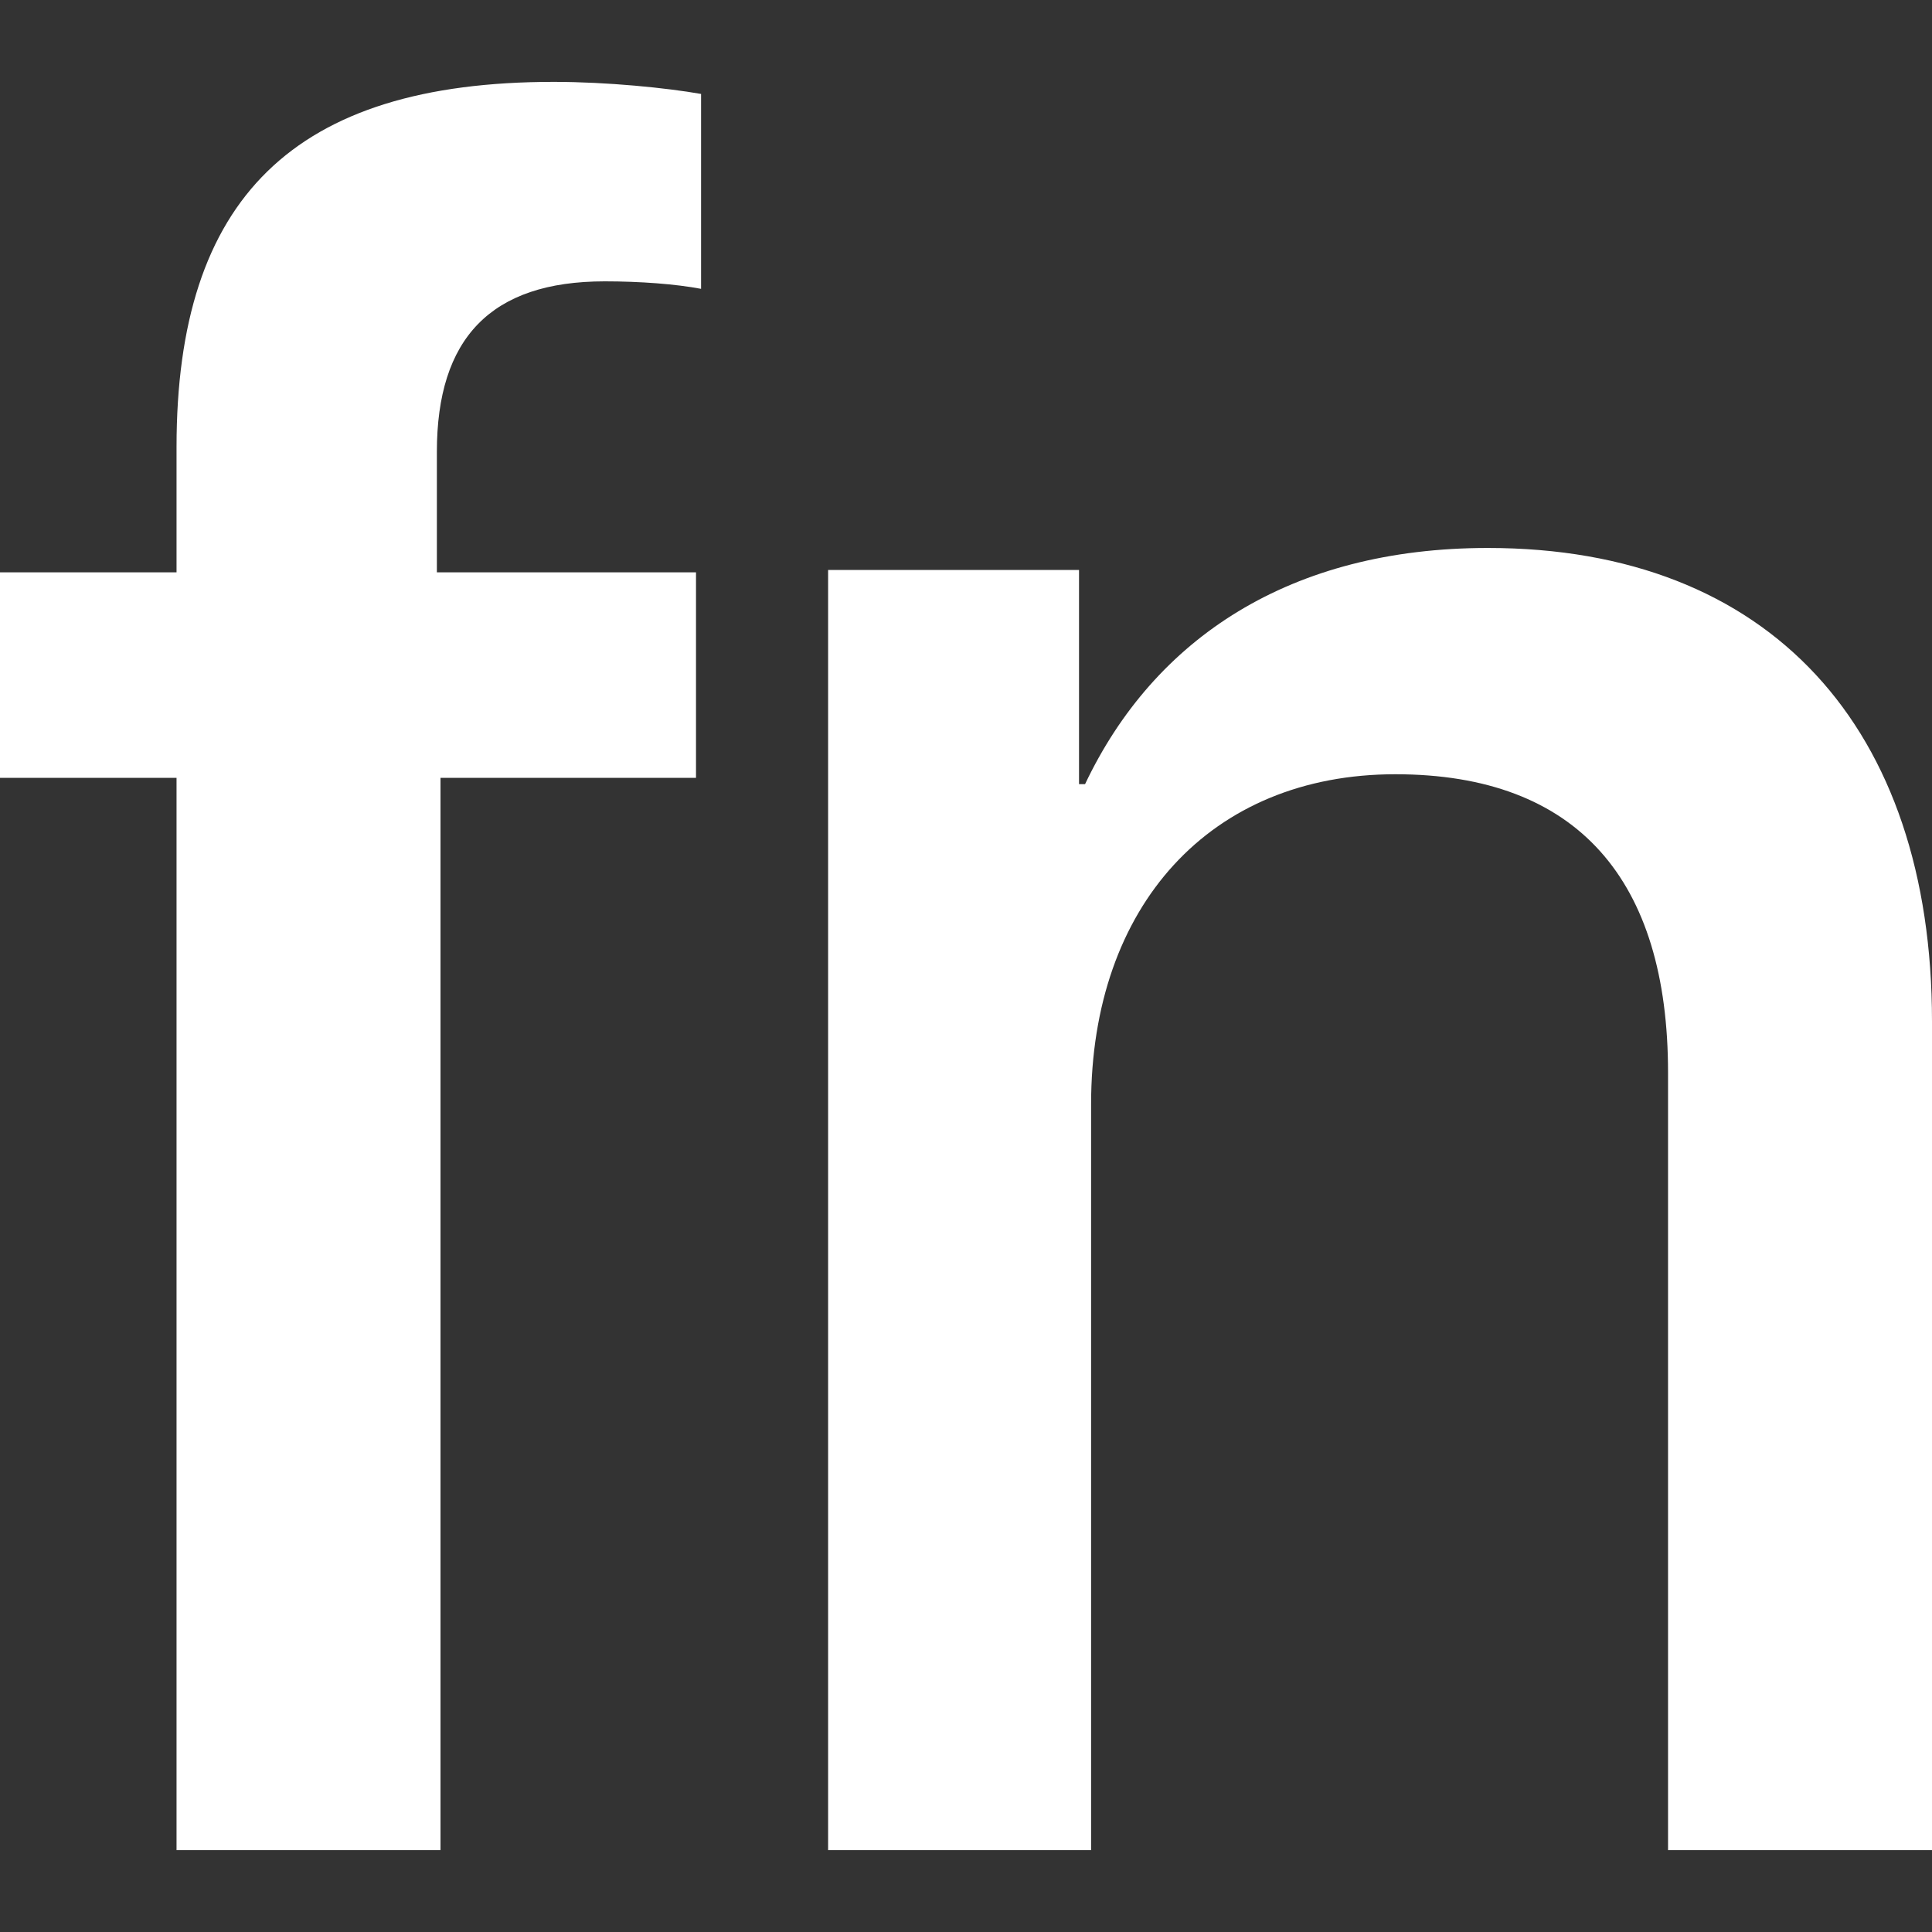 <svg width="8" height="8" viewBox="0 0 8 8" fill="none" xmlns="http://www.w3.org/2000/svg">
<rect x="0" y="0" width="8" height="8" fill="#333333" stroke="none"/>
<path d="M0.731 7.661H1.824V3.221H2.882V2.37H1.809V1.871C1.809 1.402 2.031 1.165 2.504 1.165C2.651 1.165 2.797 1.176 2.903 1.196V0.389C2.761 0.364 2.515 0.339 2.293 0.339C1.214 0.339 0.731 0.823 0.731 1.851V2.37H0V3.221H0.731V7.661Z" fill="white"/>
<path d="M3.429 7.661H4.518V4.572C4.518 3.751 5.012 3.206 5.778 3.206C6.534 3.206 6.907 3.645 6.907 4.441V7.661H8V4.229C8 3.015 7.33 2.269 6.161 2.269C5.344 2.269 4.78 2.642 4.493 3.247H4.468V2.36H3.429V7.661Z" fill="white"/>
</svg>
